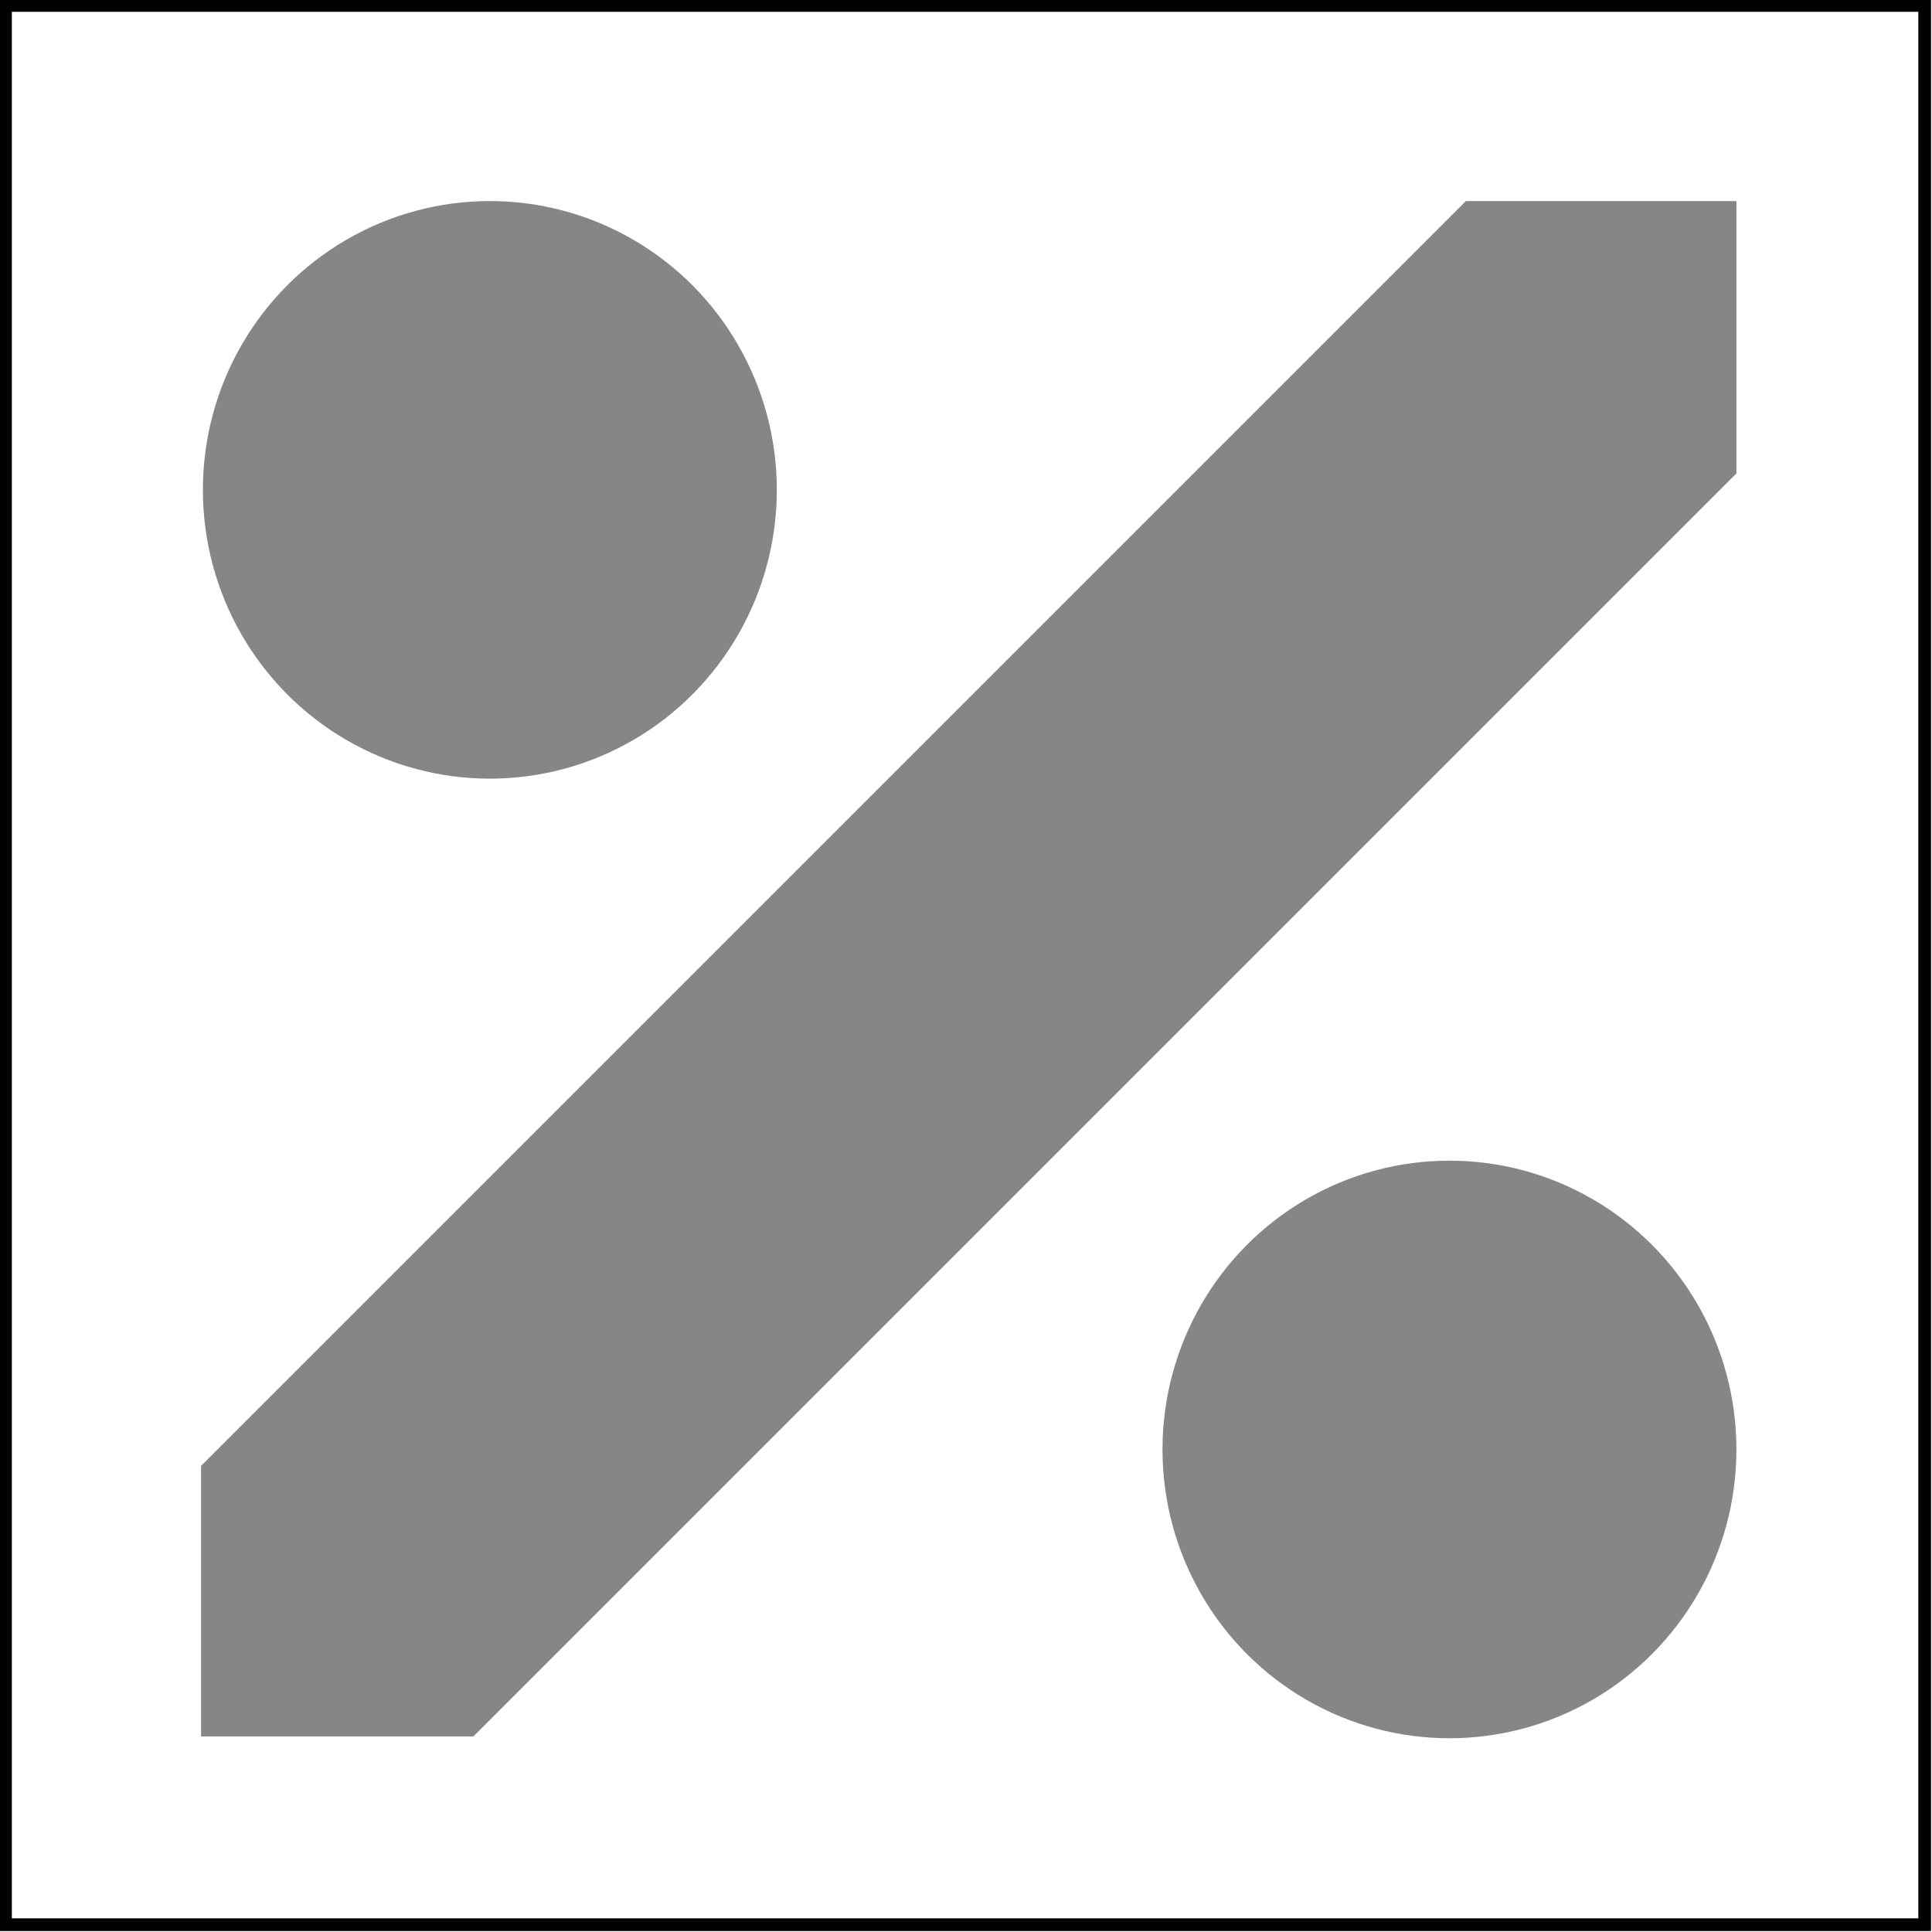 <?xml version="1.0" encoding="UTF-8"?>
<!DOCTYPE svg PUBLIC "-//W3C//DTD SVG 1.0//EN" "http://www.w3.org/TR/2001/REC-SVG-20010904/DTD/svg10.dtd">
<!-- Creator: CorelDRAW X8 -->
<svg xmlns="http://www.w3.org/2000/svg" xml:space="preserve" width="100%" height="100%" version="1.0" style="shape-rendering:geometricPrecision; text-rendering:geometricPrecision; image-rendering:optimizeQuality; fill-rule:evenodd; clip-rule:evenodd"
viewBox="0 0 1057 1057"
 xmlns:xlink="http://www.w3.org/1999/xlink">
 <defs>
  <style type="text/css">
   <![CDATA[
    .str0 {stroke:black;stroke-width:6.945}
    .fil1 {fill:none}
    .fil0 {fill:#848688}
   ]]>
  </style>
 </defs>
 <g id="Layer_x0020_1">
  <g id="_1592462405904">
   <polygon class="fil0" points="110,950 110,802 802,110 950,110 950,259 259,950 "/>
   <ellipse class="fil0" cx="268" cy="268" rx="157" ry="158"/>
   <ellipse class="fil0" cx="793" cy="793" rx="157" ry="158"/>
  </g>
  <rect class="fil1 str0" x="3" y="3" width="1050" height="1050"/>
 </g>
</svg>
